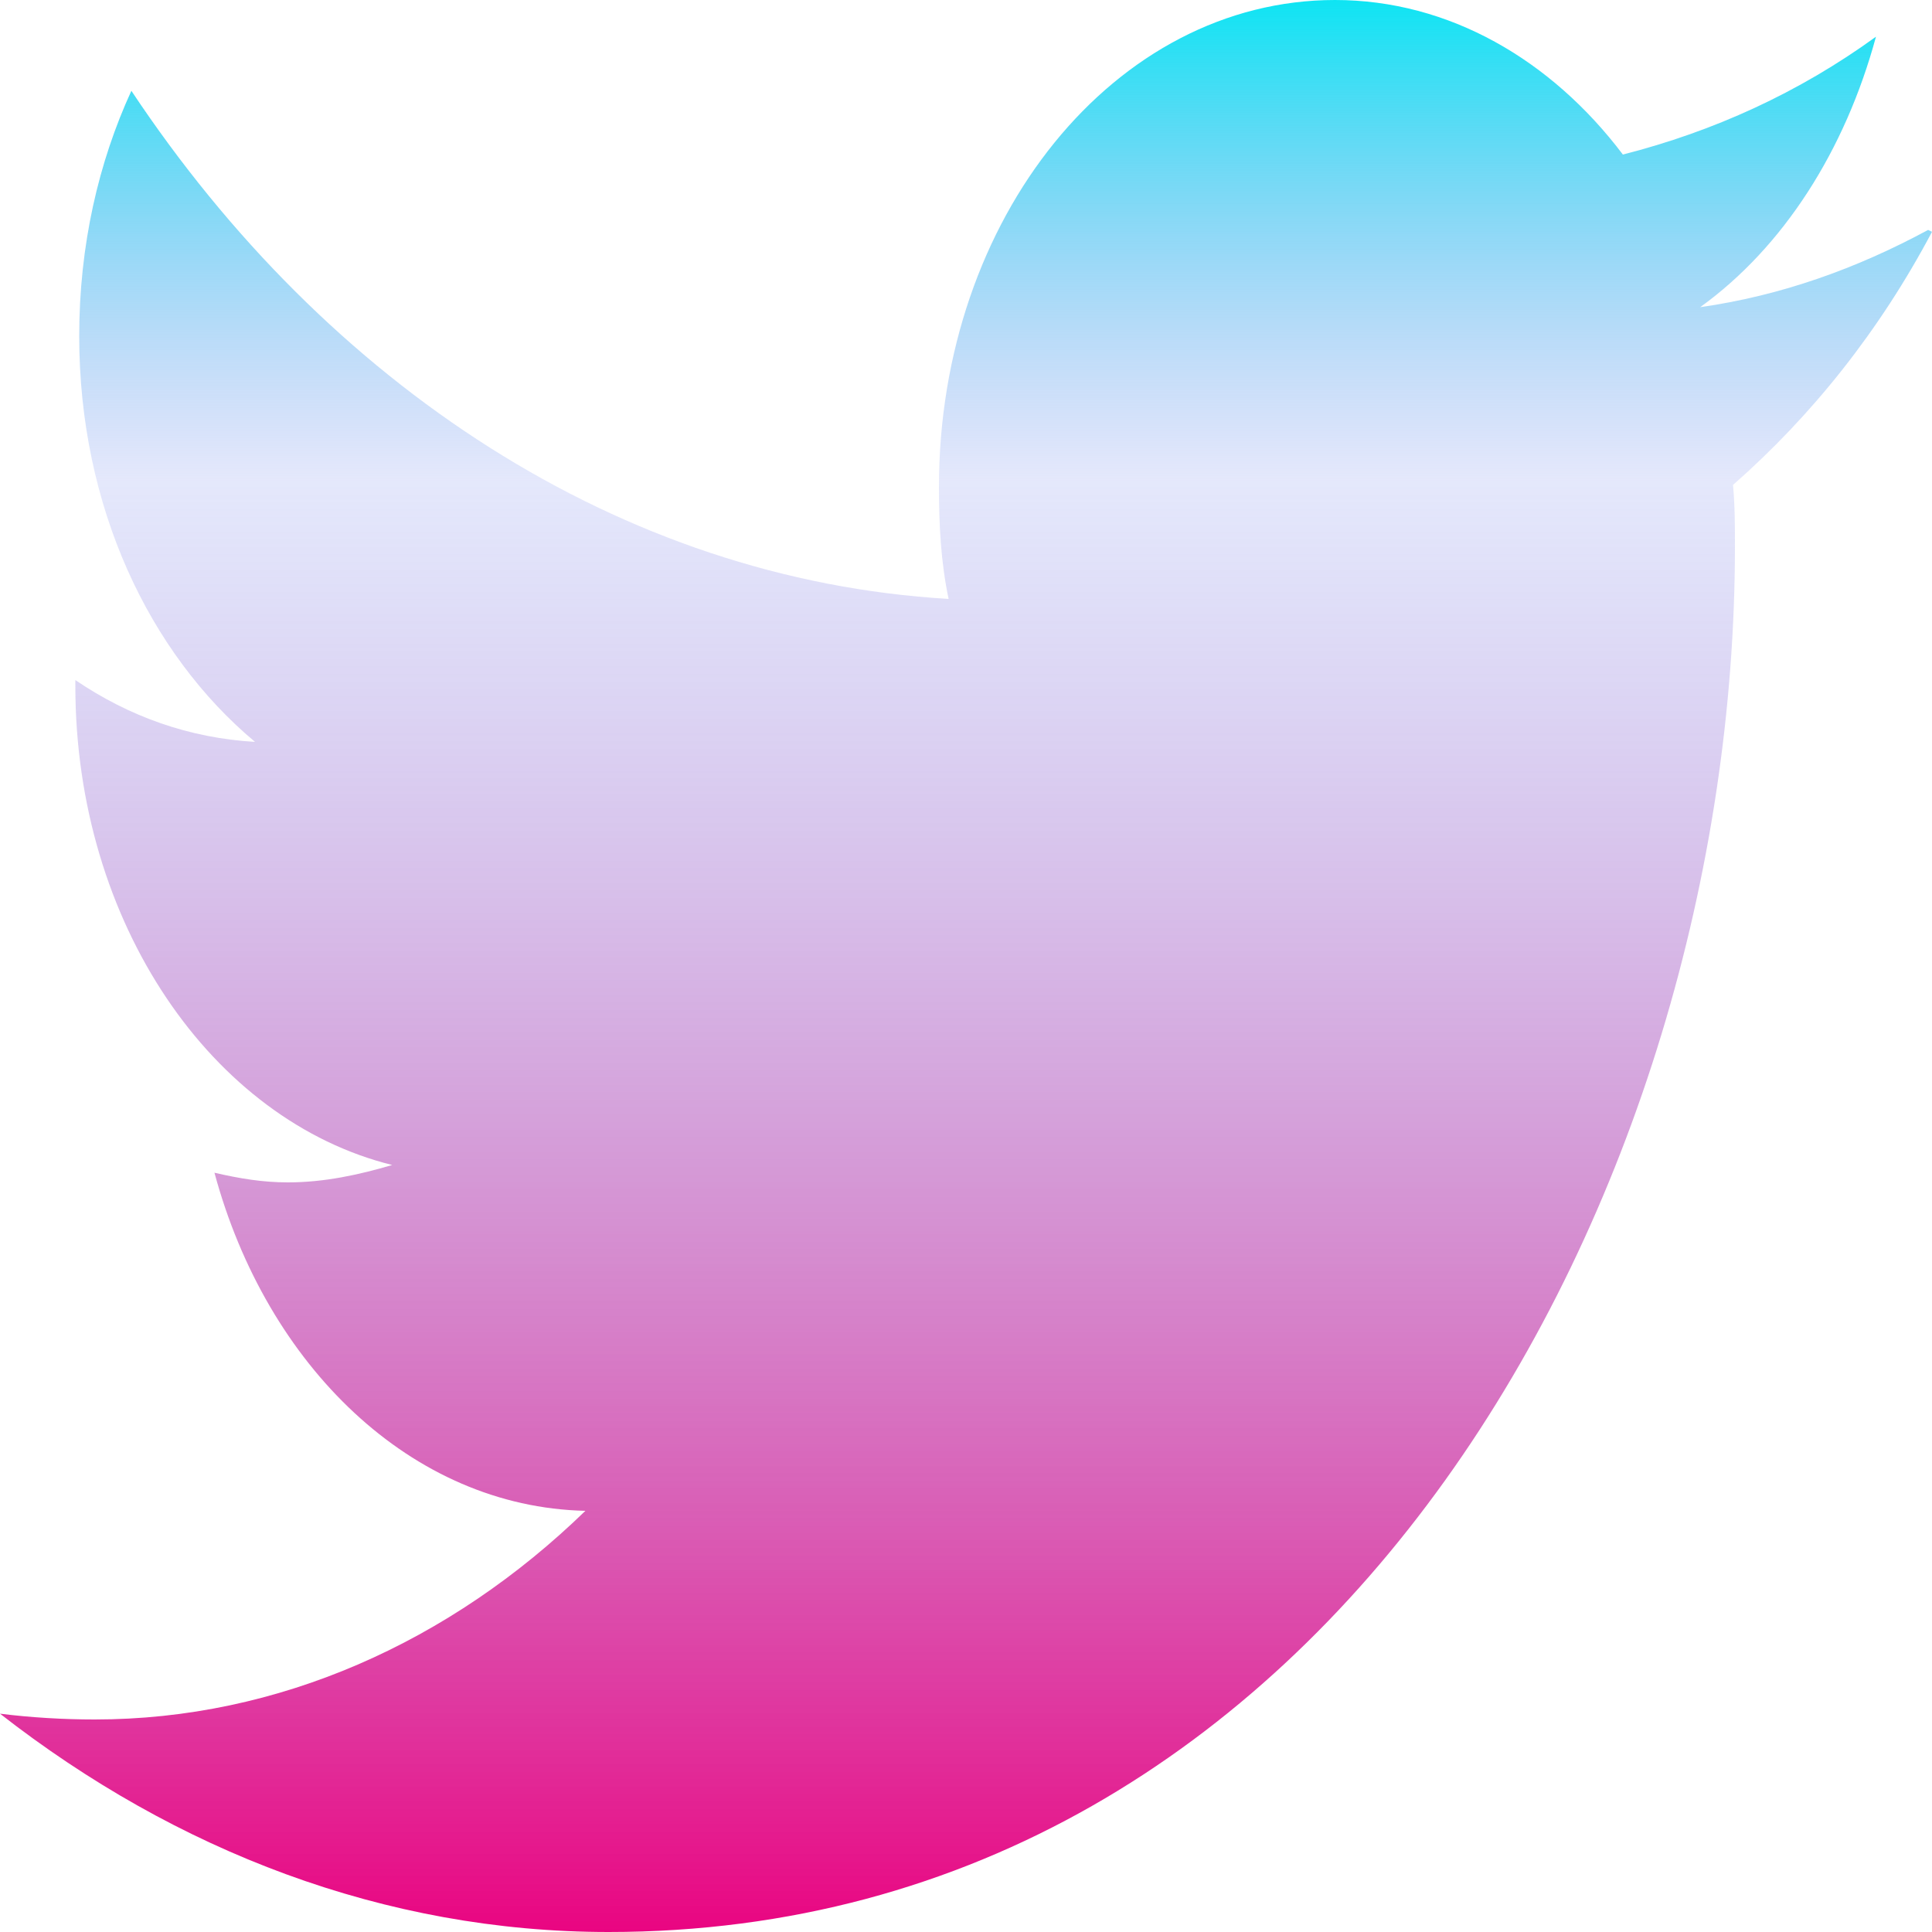 <svg width="1" height="1" viewBox="0 0 1 1" fill="none" xmlns="http://www.w3.org/2000/svg">
<path d="M0.998 0.119C0.961 0.139 0.922 0.153 0.88 0.159C0.923 0.128 0.955 0.078 0.971 0.019C0.931 0.048 0.887 0.068 0.84 0.08C0.803 0.031 0.75 0 0.691 0C0.577 0 0.486 0.113 0.486 0.252C0.486 0.272 0.487 0.291 0.491 0.31C0.321 0.3 0.169 0.199 0.068 0.047C0.051 0.084 0.041 0.127 0.041 0.174C0.041 0.262 0.077 0.338 0.132 0.384C0.098 0.382 0.067 0.371 0.039 0.352V0.355C0.039 0.478 0.11 0.58 0.203 0.603C0.186 0.608 0.168 0.612 0.149 0.612C0.136 0.612 0.124 0.61 0.111 0.607C0.138 0.707 0.213 0.78 0.303 0.782C0.233 0.85 0.144 0.89 0.049 0.89C0.033 0.89 0.016 0.889 0 0.887C0.091 0.958 0.199 1 0.315 1C0.692 1 0.898 0.616 0.898 0.283C0.898 0.272 0.898 0.262 0.897 0.251C0.938 0.215 0.973 0.171 1 0.12L0.998 0.119Z" fill="url(#paint0_linear_1_19)"/>
<defs>
<linearGradient id="paint0_linear_1_19" x1="0.5" y1="0" x2="0.5" y2="1" gradientUnits="userSpaceOnUse">
<stop stop-color="#06E5F3" stop-opacity="0.99"/>
<stop offset="0.25" stop-color="#8C9CEF" stop-opacity="0.233"/>
<stop offset="1" stop-color="#EA0380"/>
</linearGradient>
</defs>
</svg>

